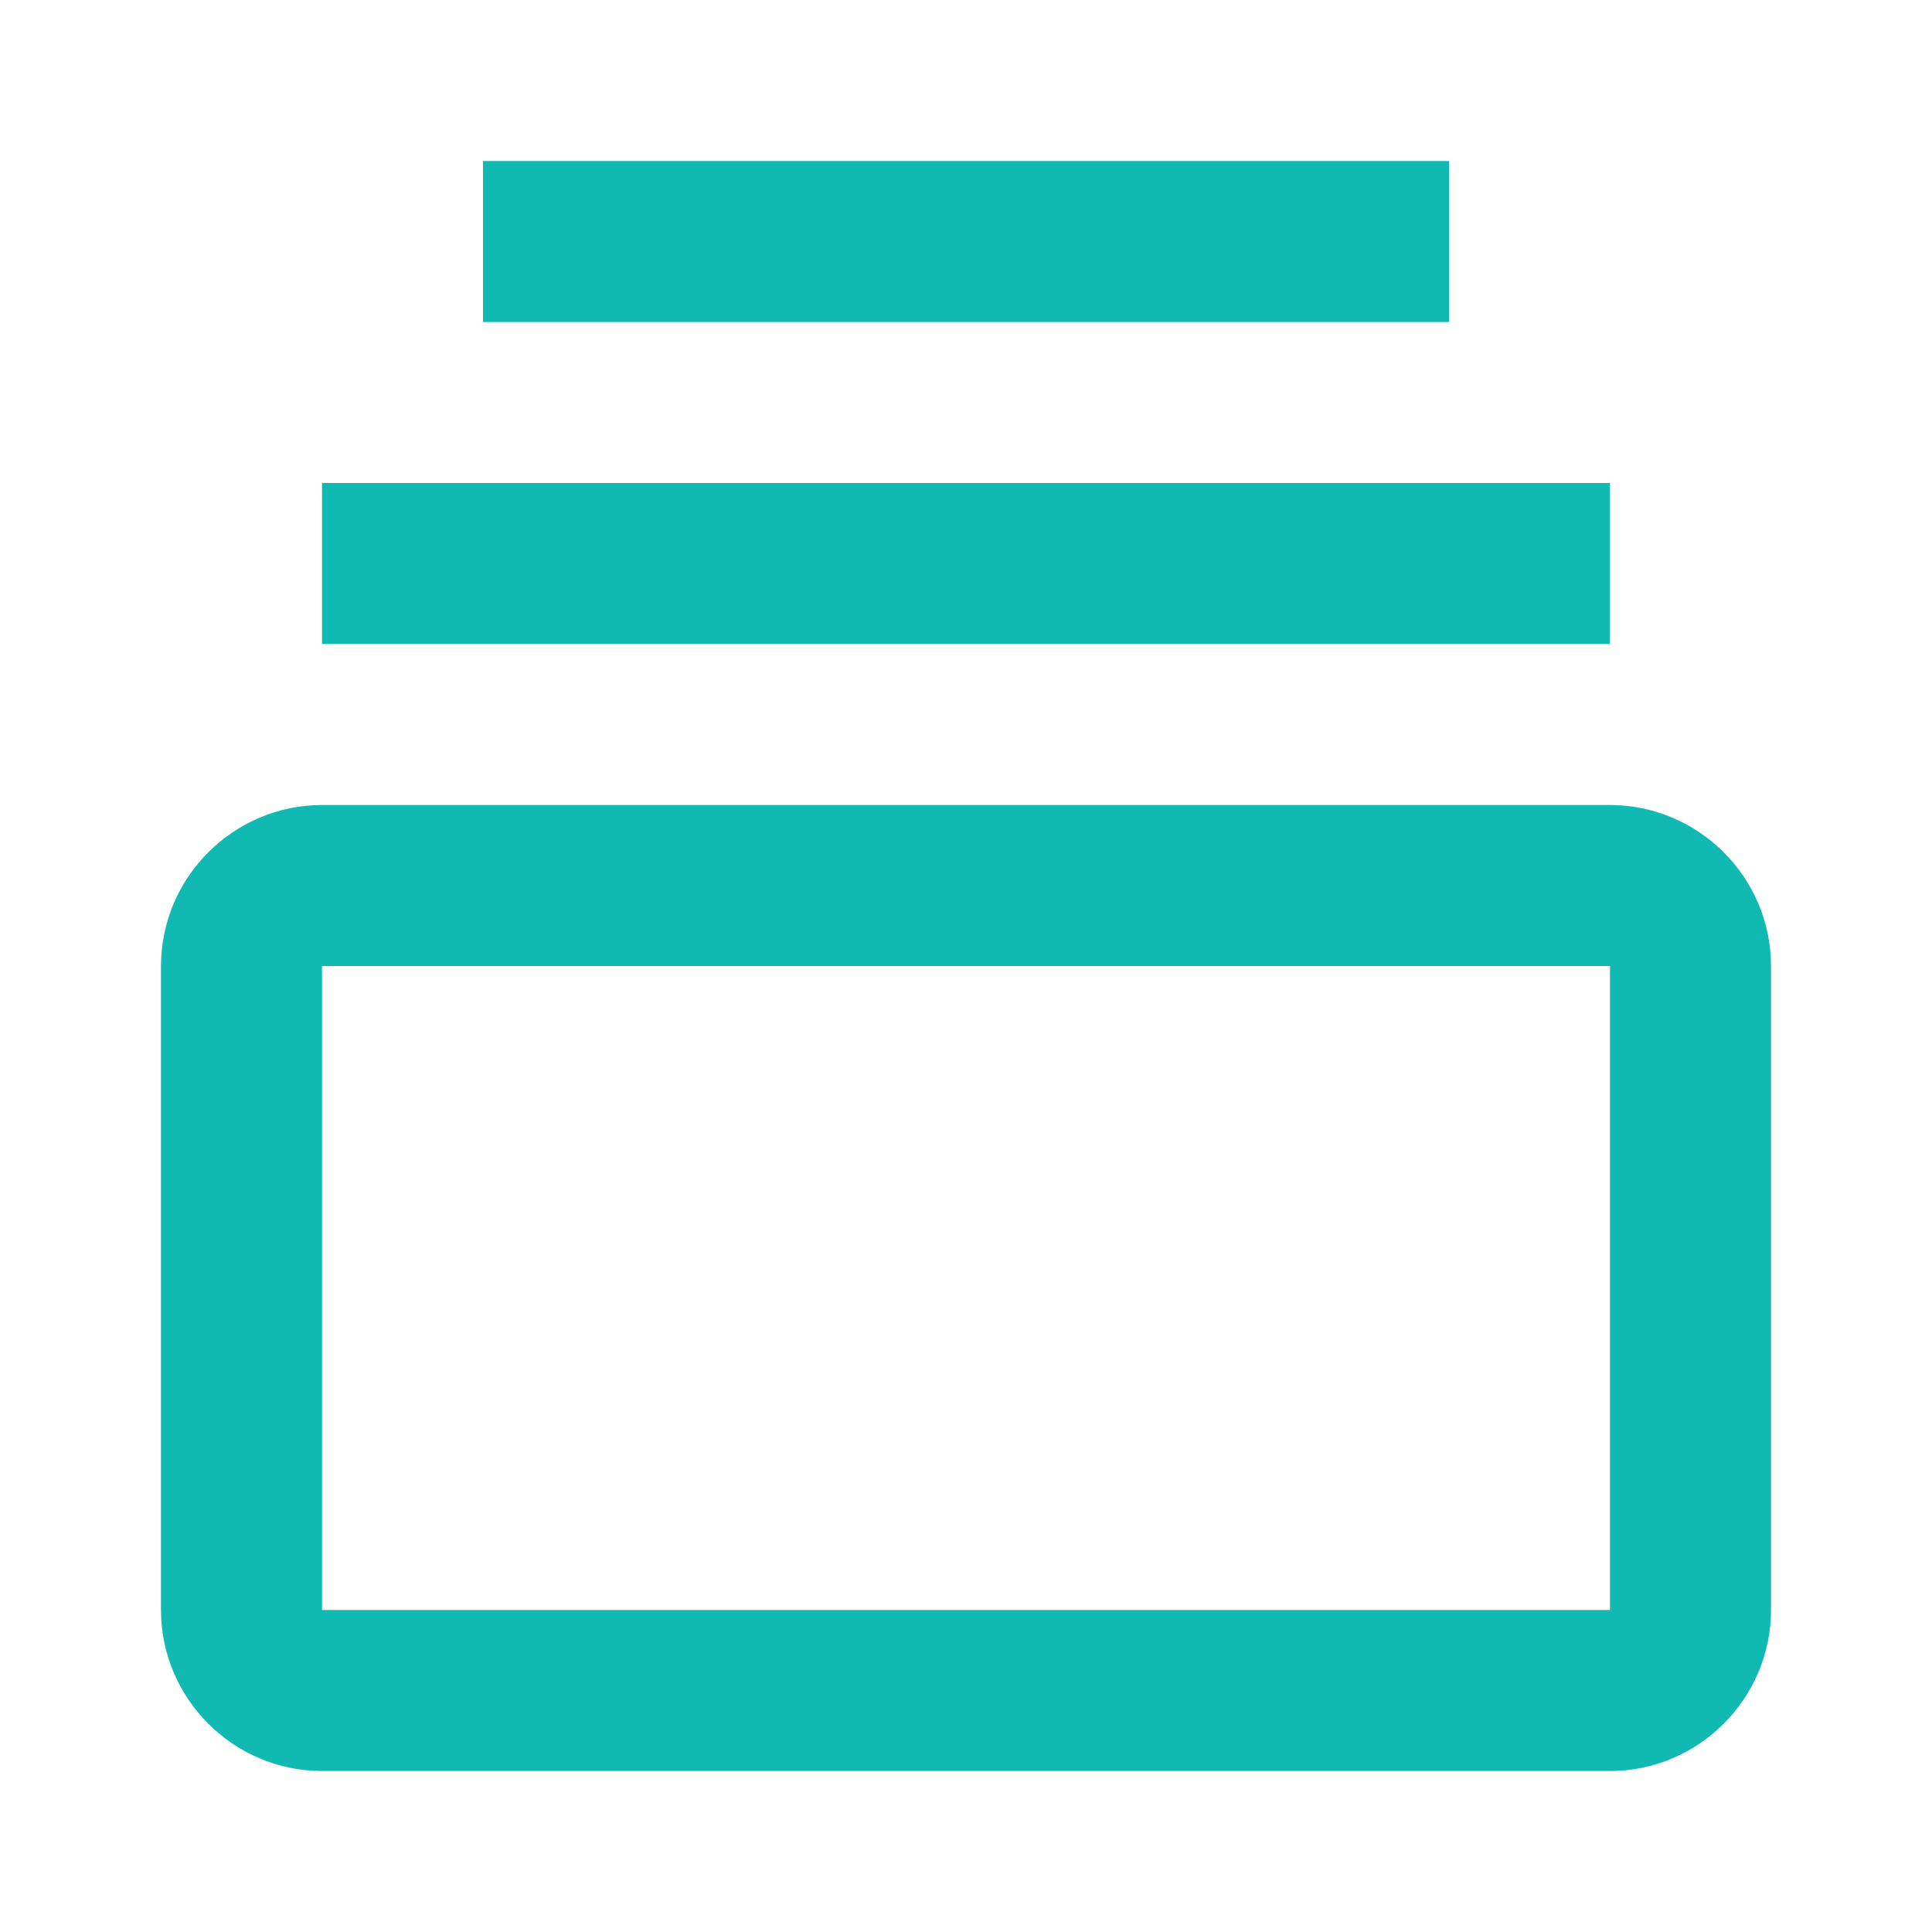 <svg width="40" height="40" viewBox="0 0 40 40" fill="none" xmlns="http://www.w3.org/2000/svg">
<g clip-path="url(#clip0_429_484)">
<path d="M6.667 10H33.333V13.333H6.667V10ZM10 3.333H30V6.667H10V3.333ZM33.333 16.667H6.667C4.833 16.667 3.333 18.167 3.333 20V33.333C3.333 35.167 4.833 36.667 6.667 36.667H33.333C35.167 36.667 36.667 35.167 36.667 33.333V20C36.667 18.167 35.167 16.667 33.333 16.667ZM33.333 33.333H6.667V20H33.333V33.333Z" fill="#10BAB2"/>
</g>
<defs>
<clipPath id="clip0_429_484">
<rect width="40" height="40" fill="white"/>
</clipPath>
</defs>
</svg>
